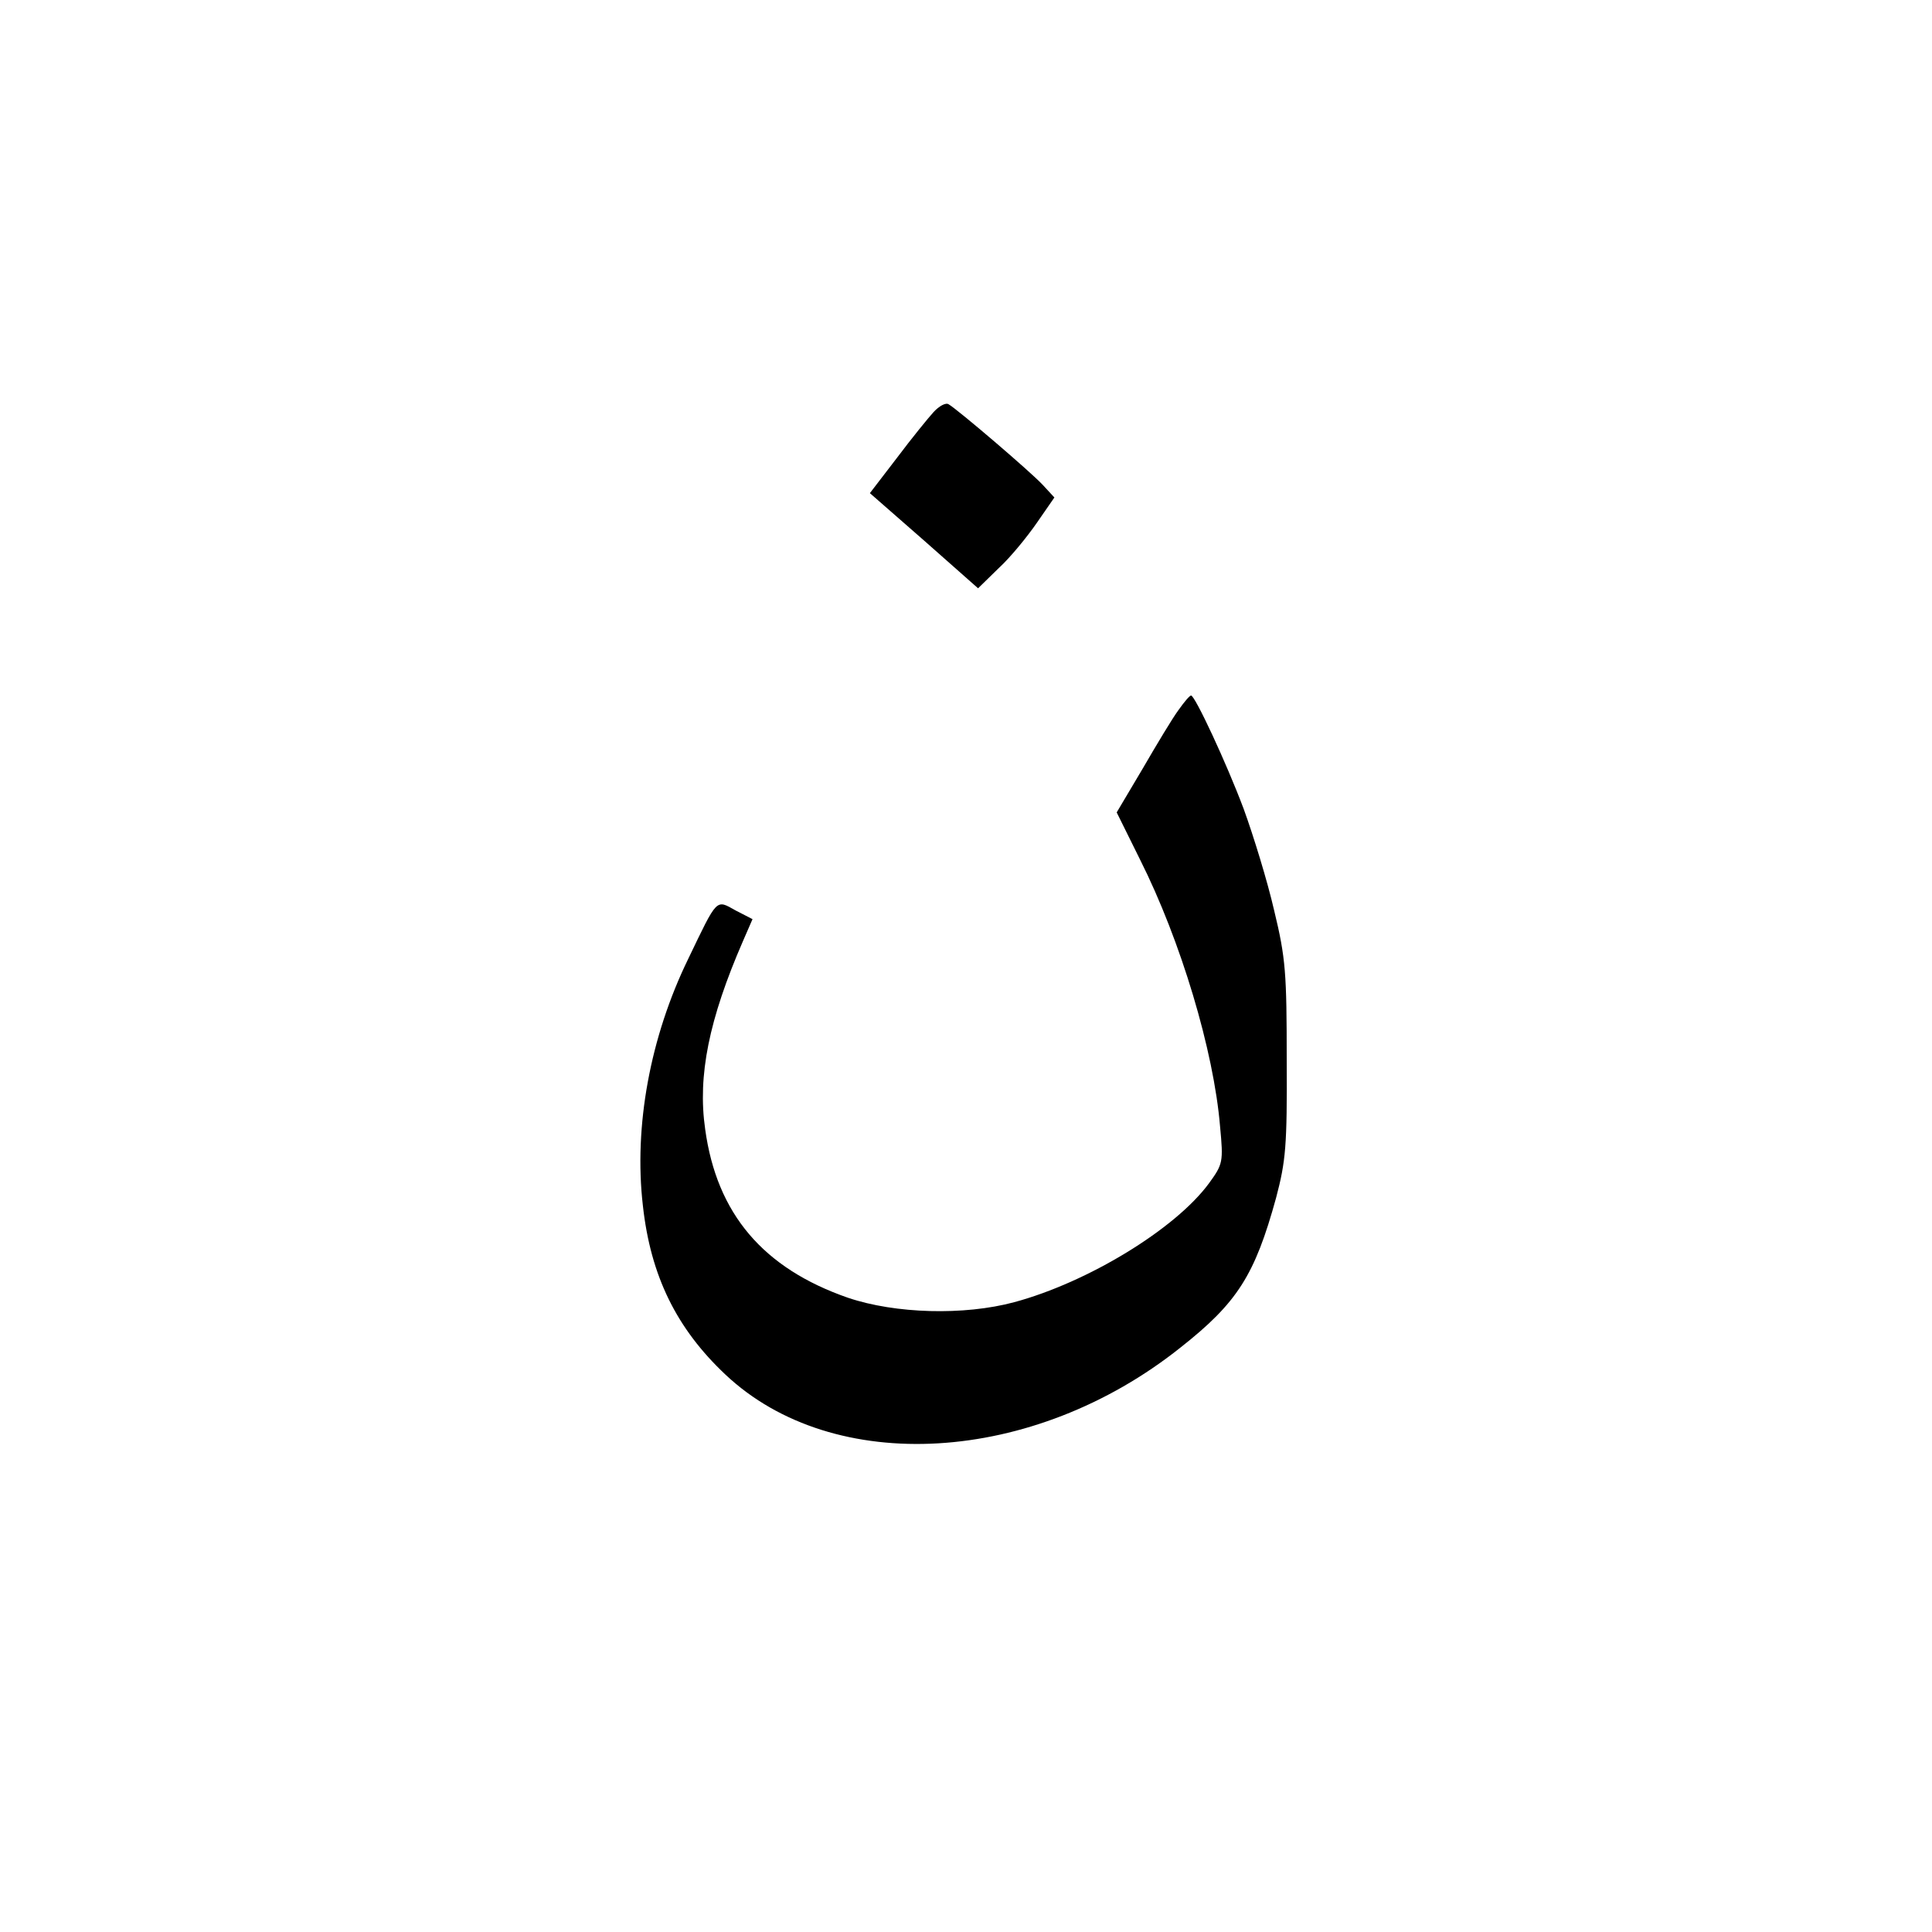 <svg version="1.0" xmlns="http://www.w3.org/2000/svg"
 width="400pt" height="400pt" viewBox="0 0 400 400"
 preserveAspectRatio="xMidYMid meet">

<g transform="translate(0,400) scale(0.1,-0.1)"
fill="#000000" stroke="none">
<path d="M1933 3147 c-11 -12 -46 -55 -76 -95 l-56 -73 112 -98 112 -99 43 42
c24 22 59 65 79 94 l36 52 -24 26 c-25 27 -176 156 -195 167 -6 4 -20 -4 -31
-16z"/>
<path d="M2440 2530 c-12 -16 -45 -71 -74 -121 l-54 -91 48 -97 c85 -169 153
-397 166 -553 7 -74 6 -78 -23 -118 -70 -95 -251 -205 -403 -246 -104 -28
-246 -24 -344 9 -176 61 -272 174 -296 349 -16 111 8 228 78 389 l20 46 -35
18 c-41 23 -37 27 -98 -100 -79 -162 -113 -347 -94 -511 16 -146 70 -255 171
-350 224 -211 637 -187 942 56 118 93 154 150 198 310 20 76 23 107 22 285 0
180 -2 211 -26 310 -14 61 -43 155 -63 210 -36 96 -101 235 -109 235 -3 0 -14
-13 -26 -30z"/>
</g>
</svg>
